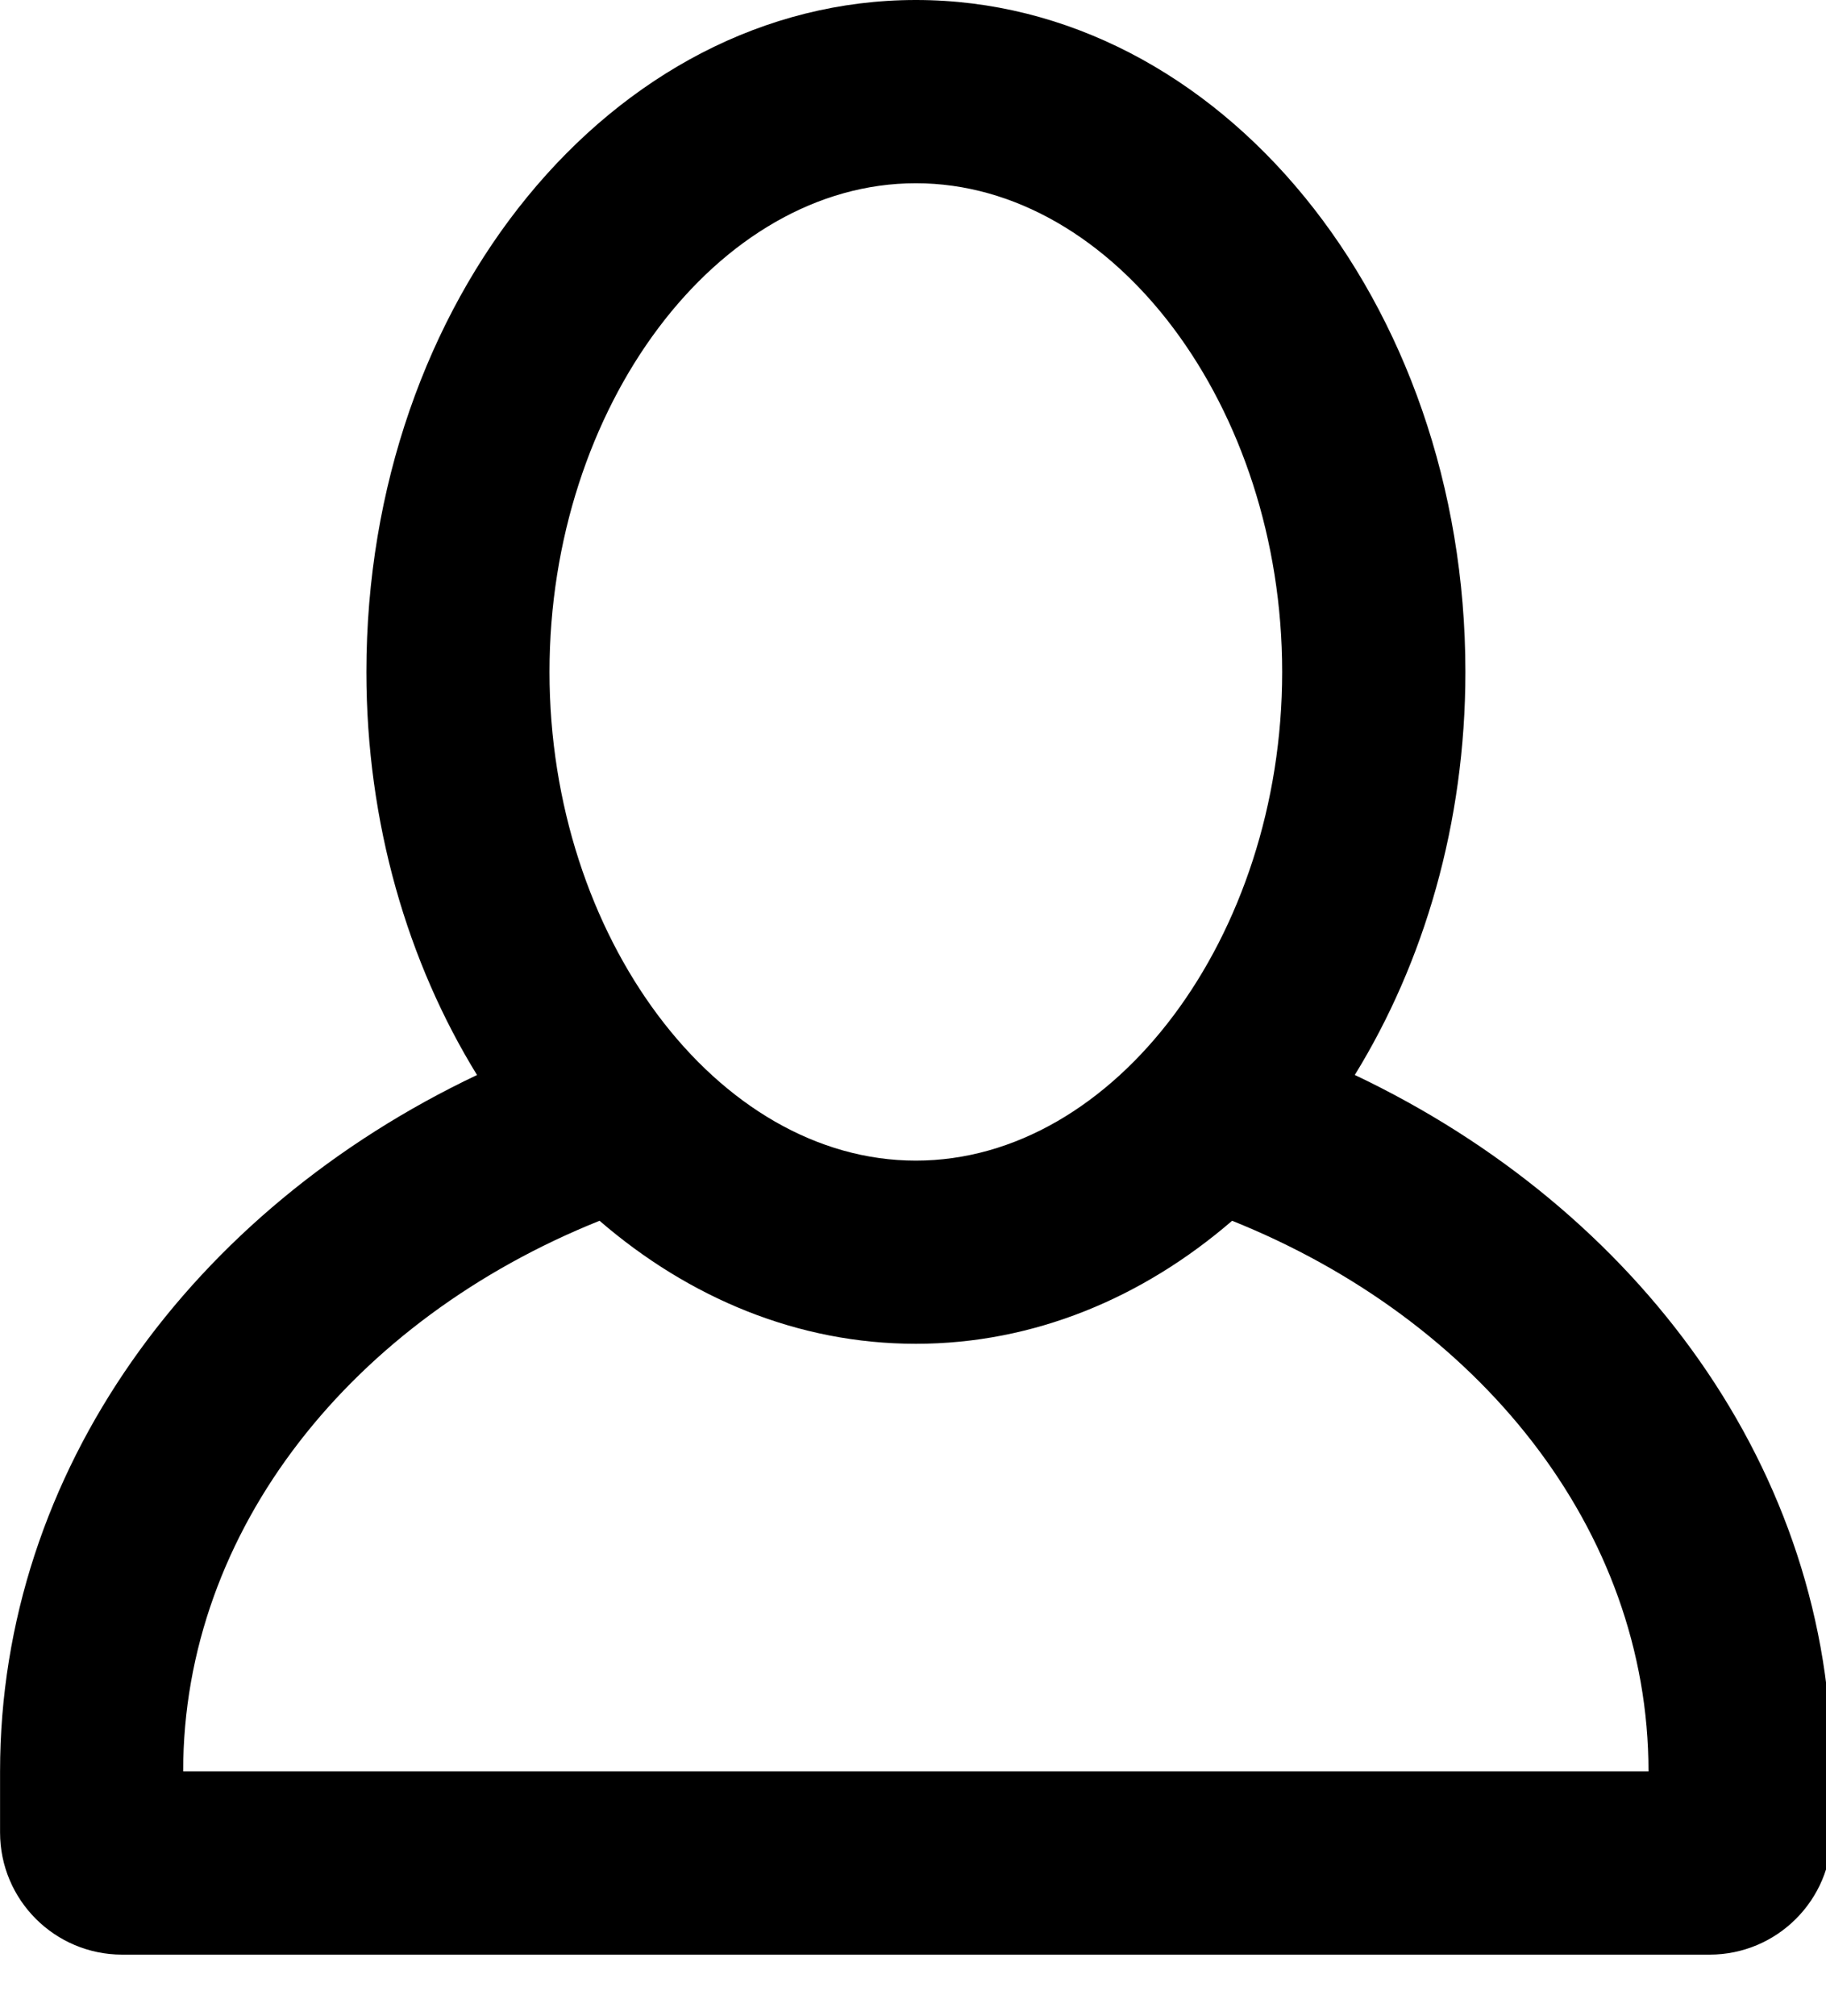 <!-- Generated by IcoMoon.io -->
<svg version="1.1" xmlns="http://www.w3.org/2000/svg" width="29" height="32" viewBox="0 0 29 32">
<title>UserV2</title>
<path d="M2.909 28.121c0-3.849 2.705-7.175 6.613-8.741 1.422 1.227 3.152 1.953 5.023 1.953s3.601-0.726 5.023-1.953c3.908 1.566 6.613 4.892 6.613 8.741h-23.273zM14.545 2.909c3.153 0 5.818 3.552 5.818 7.758s-2.665 7.758-5.818 7.758-5.818-3.553-5.818-7.758c0-4.206 2.665-7.758 5.818-7.758zM21.516 17.066c1.098-1.783 1.757-3.995 1.757-6.399 0-5.891-3.907-10.667-8.727-10.667s-8.727 4.776-8.727 10.667c0 2.404 0.659 4.616 1.757 6.399-4.511 2.14-7.575 6.284-7.575 11.055v0.97c0 1.071 0.869 1.939 1.939 1.939h25.212c1.071 0 1.939-0.869 1.939-1.939v-0.97c0-4.772-3.064-8.915-7.575-11.056z"></path>
</svg>
